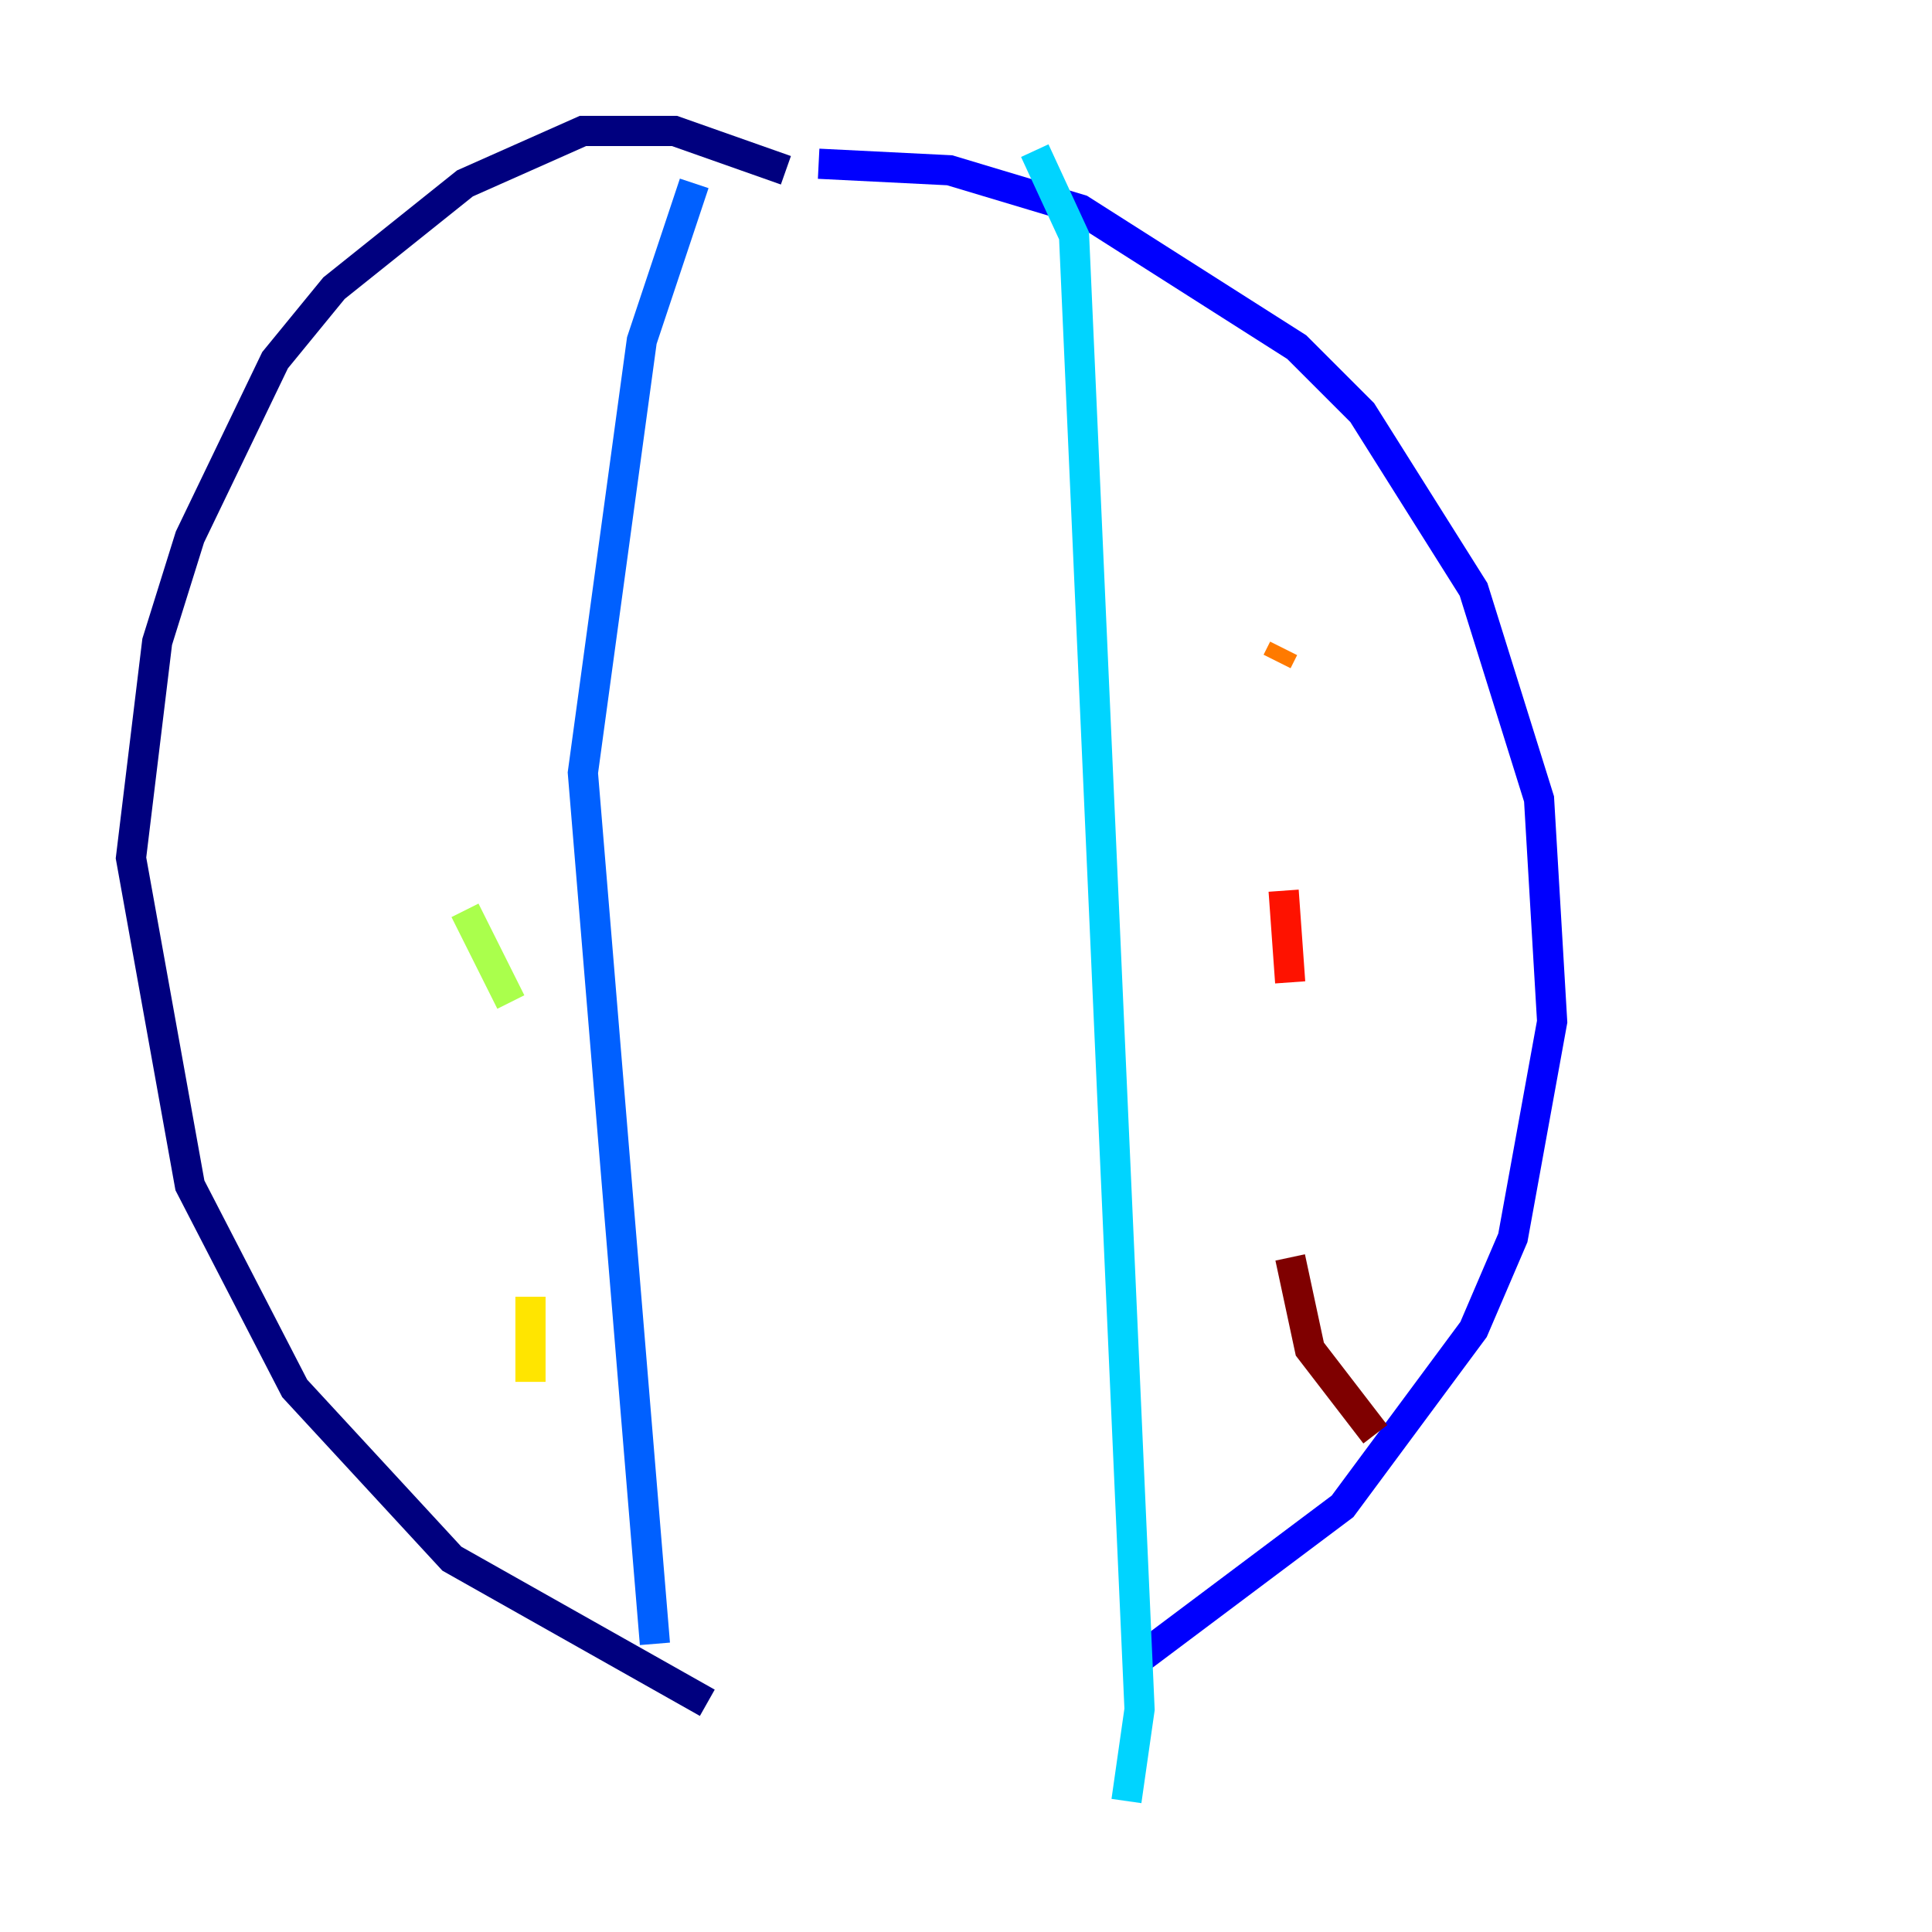 <?xml version="1.0" encoding="utf-8" ?>
<svg baseProfile="tiny" height="128" version="1.2" viewBox="0,0,128,128" width="128" xmlns="http://www.w3.org/2000/svg" xmlns:ev="http://www.w3.org/2001/xml-events" xmlns:xlink="http://www.w3.org/1999/xlink"><defs /><polyline fill="none" points="52.068,11.281 44.691,8.678 38.617,8.678 30.807,12.149 22.129,19.091 18.224,23.864 12.583,35.58 10.414,42.522 8.678,56.841 12.583,78.536 19.525,91.986 29.939,103.268 46.861,112.814" stroke="#00007f" stroke-width="2" /><polyline fill="none" points="75.064,110.21 88.949,99.797 97.627,88.081 100.231,82.007 102.834,67.688 101.966,52.936 97.627,39.051 90.251,27.336 85.912,22.997 71.593,13.885 62.915,11.281 54.237,10.848" stroke="#0000fe" stroke-width="2" /><polyline fill="none" points="45.993,12.149 42.522,22.563 38.617,51.2 43.39,108.909" stroke="#0060ff" stroke-width="2" /><polyline fill="none" points="68.556,9.98 71.159,15.62 75.498,113.248 74.63,119.322" stroke="#00d4ff" stroke-width="2" /><polyline fill="none" points="30.373,32.976 30.373,32.976" stroke="#4cffaa" stroke-width="2" /><polyline fill="none" points="30.807,60.312 33.844,66.386" stroke="#aaff4c" stroke-width="2" /><polyline fill="none" points="35.146,85.912 35.146,91.552" stroke="#ffe500" stroke-width="2" /><polyline fill="none" points="84.61,43.824 85.044,42.956" stroke="#ff7a00" stroke-width="2" /><polyline fill="none" points="85.044,59.01 85.478,65.085" stroke="#fe1200" stroke-width="2" /><polyline fill="none" points="85.478,83.308 86.78,89.383 91.119,95.024" stroke="#7f0000" stroke-width="2" /></svg>
